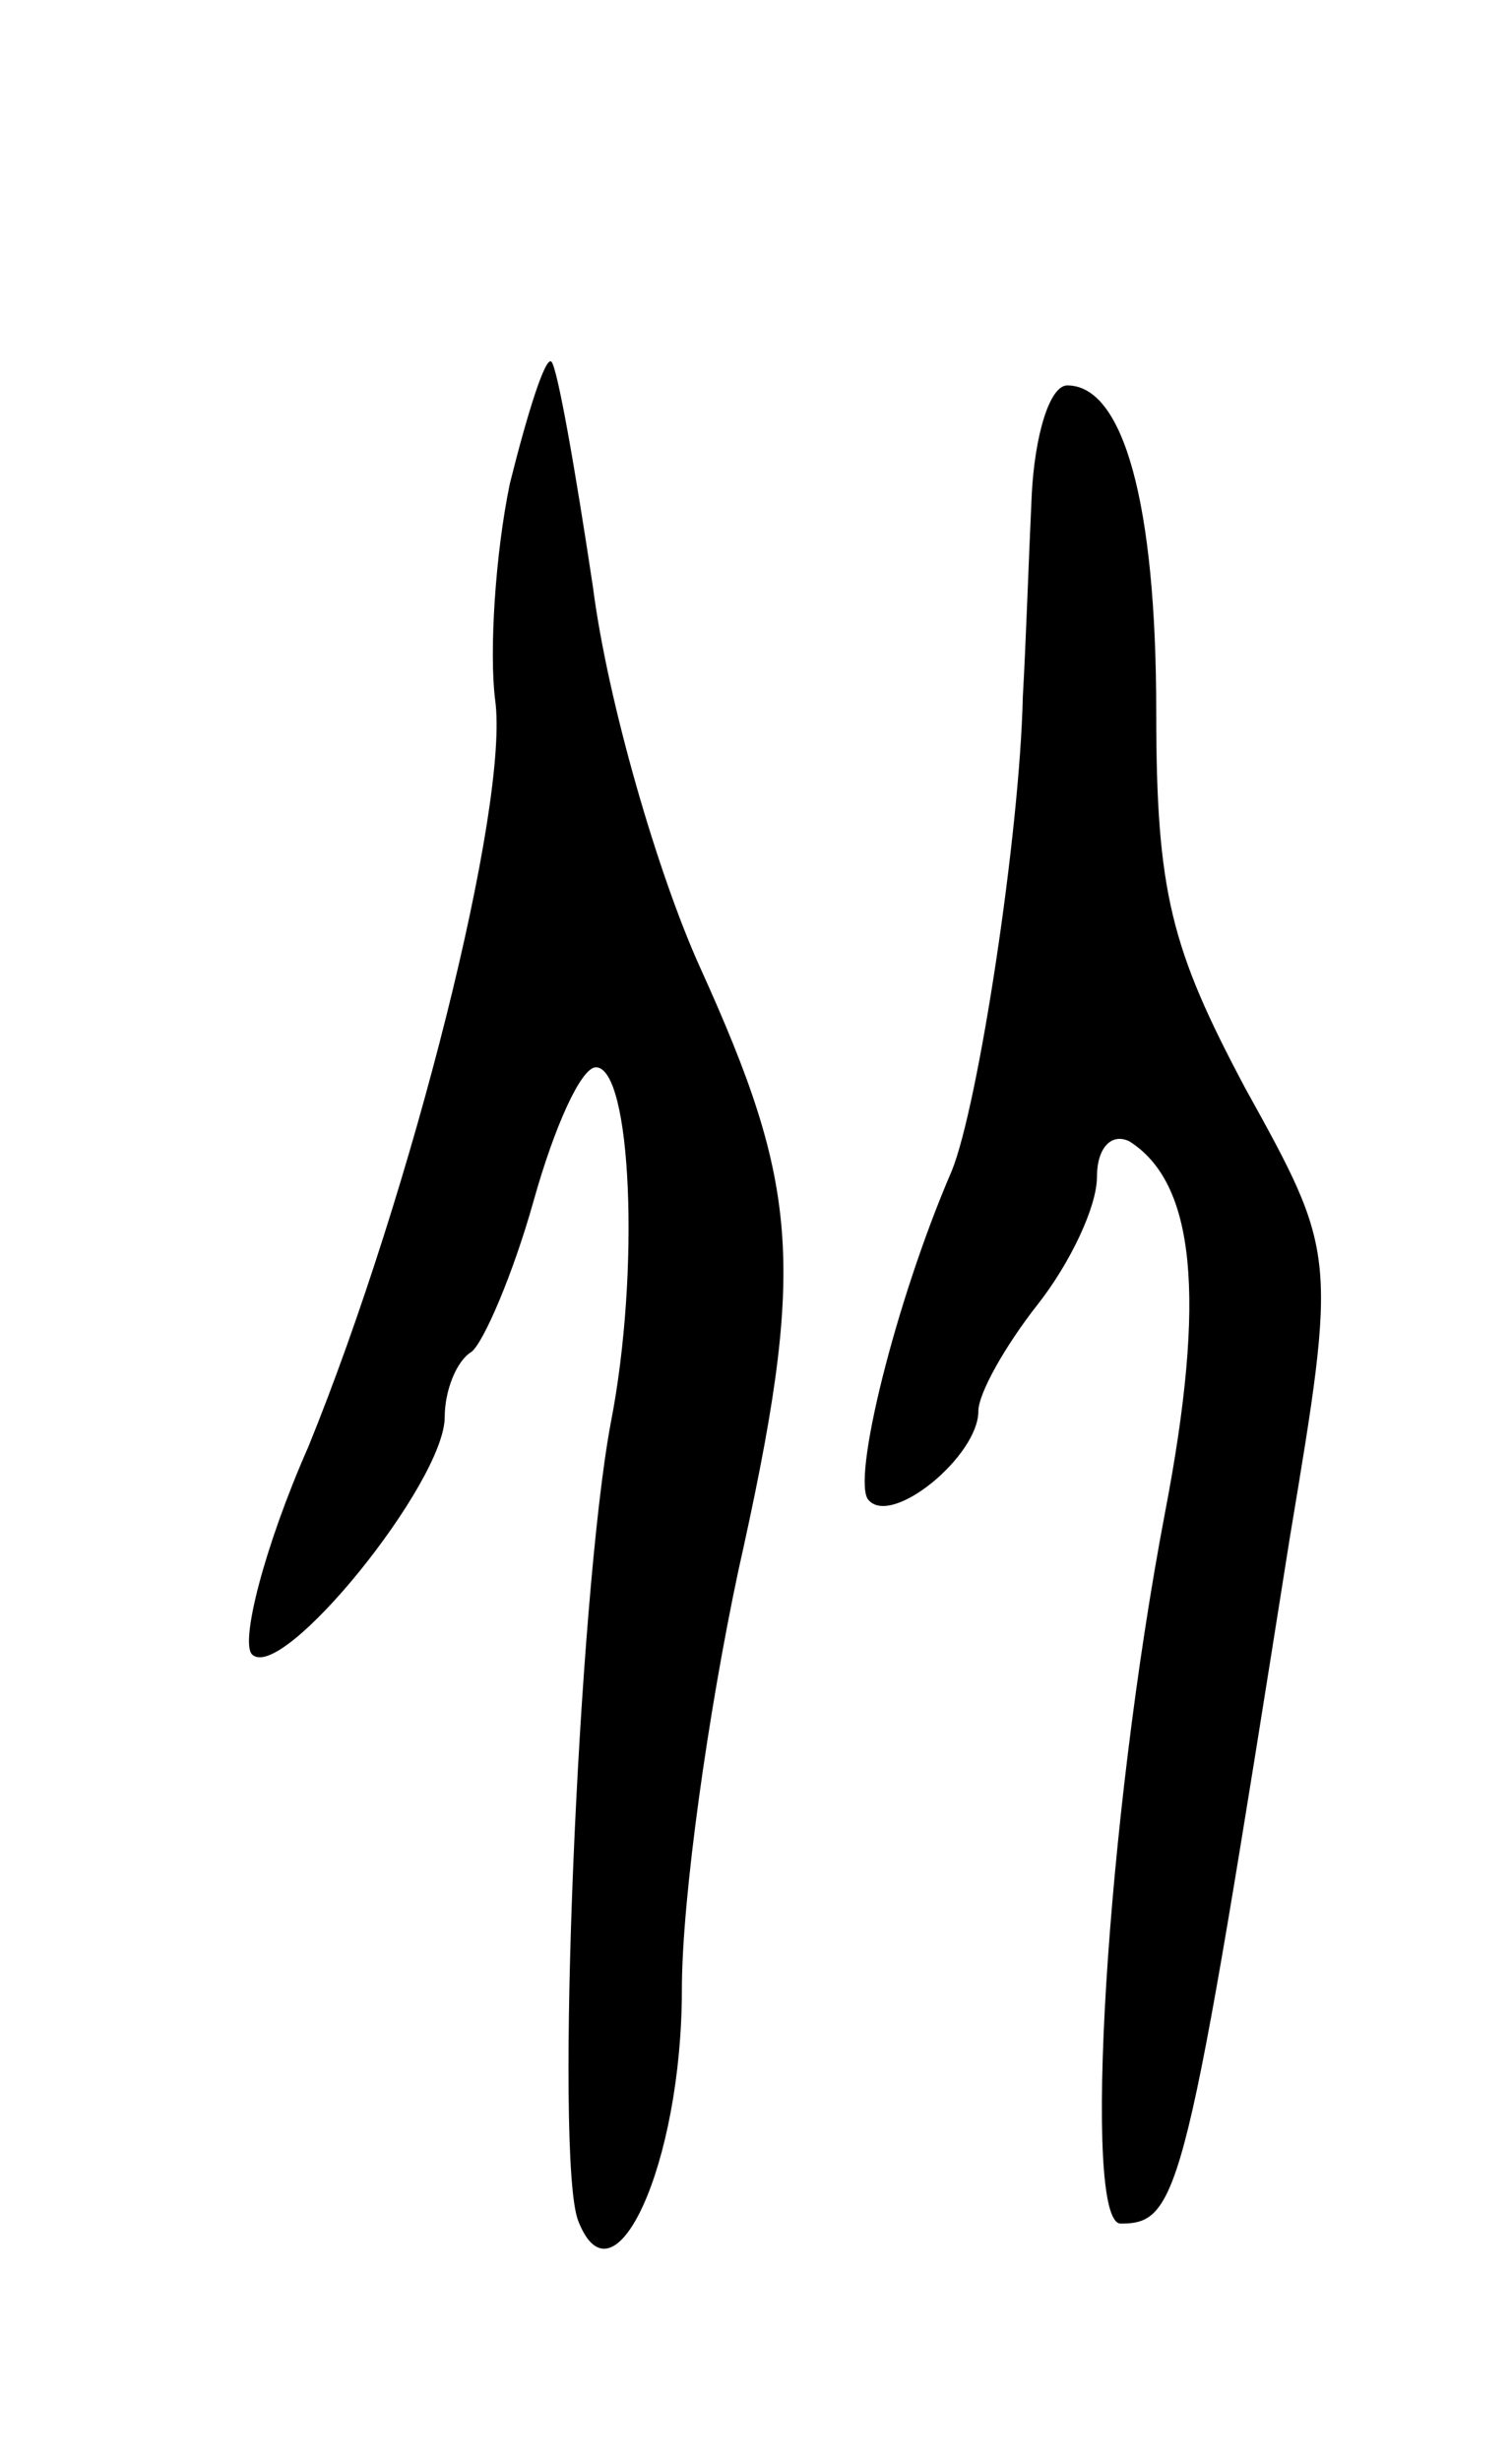 <svg version="1.0" xmlns="http://www.w3.org/2000/svg"
 width="51pt" height="83pt" viewBox="0 0 51 83"
 preserveAspectRatio="xMidYMid meet">
<g transform="translate(0,83) scale(0.1,-0.1)"
fill="#000000" stroke="none">
<path d="M172 667 c-5 -24 -7 -57 -5 -73 5 -35 -28 -166 -63 -252 -15 -34 -23
-66 -19 -70 10 -10 65 58 65 80 0 9 4 19 9 22 4 3 14 26 21 51 7 25 16 45 21
45 12 0 15 -69 5 -120 -11 -59 -19 -248 -11 -269 12 -31 35 19 35 78 0 31 9
94 19 141 23 103 21 129 -13 204 -14 31 -31 89 -36 128 -6 40 -12 74 -14 76
-2 2 -8 -17 -14 -41z"/>
<path d="M348 663 c-1 -21 -2 -51 -3 -68 -1 -46 -15 -138 -24 -160 -19 -44
-34 -105 -28 -111 8 -9 37 15 37 30 0 6 9 22 20 36 11 14 20 33 20 43 0 10 5
15 11 12 22 -14 26 -52 12 -125 -20 -105 -28 -240 -15 -240 20 0 22 10 57 231
16 96 16 96 -15 152 -25 47 -30 66 -30 127 0 70 -11 110 -30 110 -6 0 -11 -17
-12 -37z"/>
</g>
</svg>
